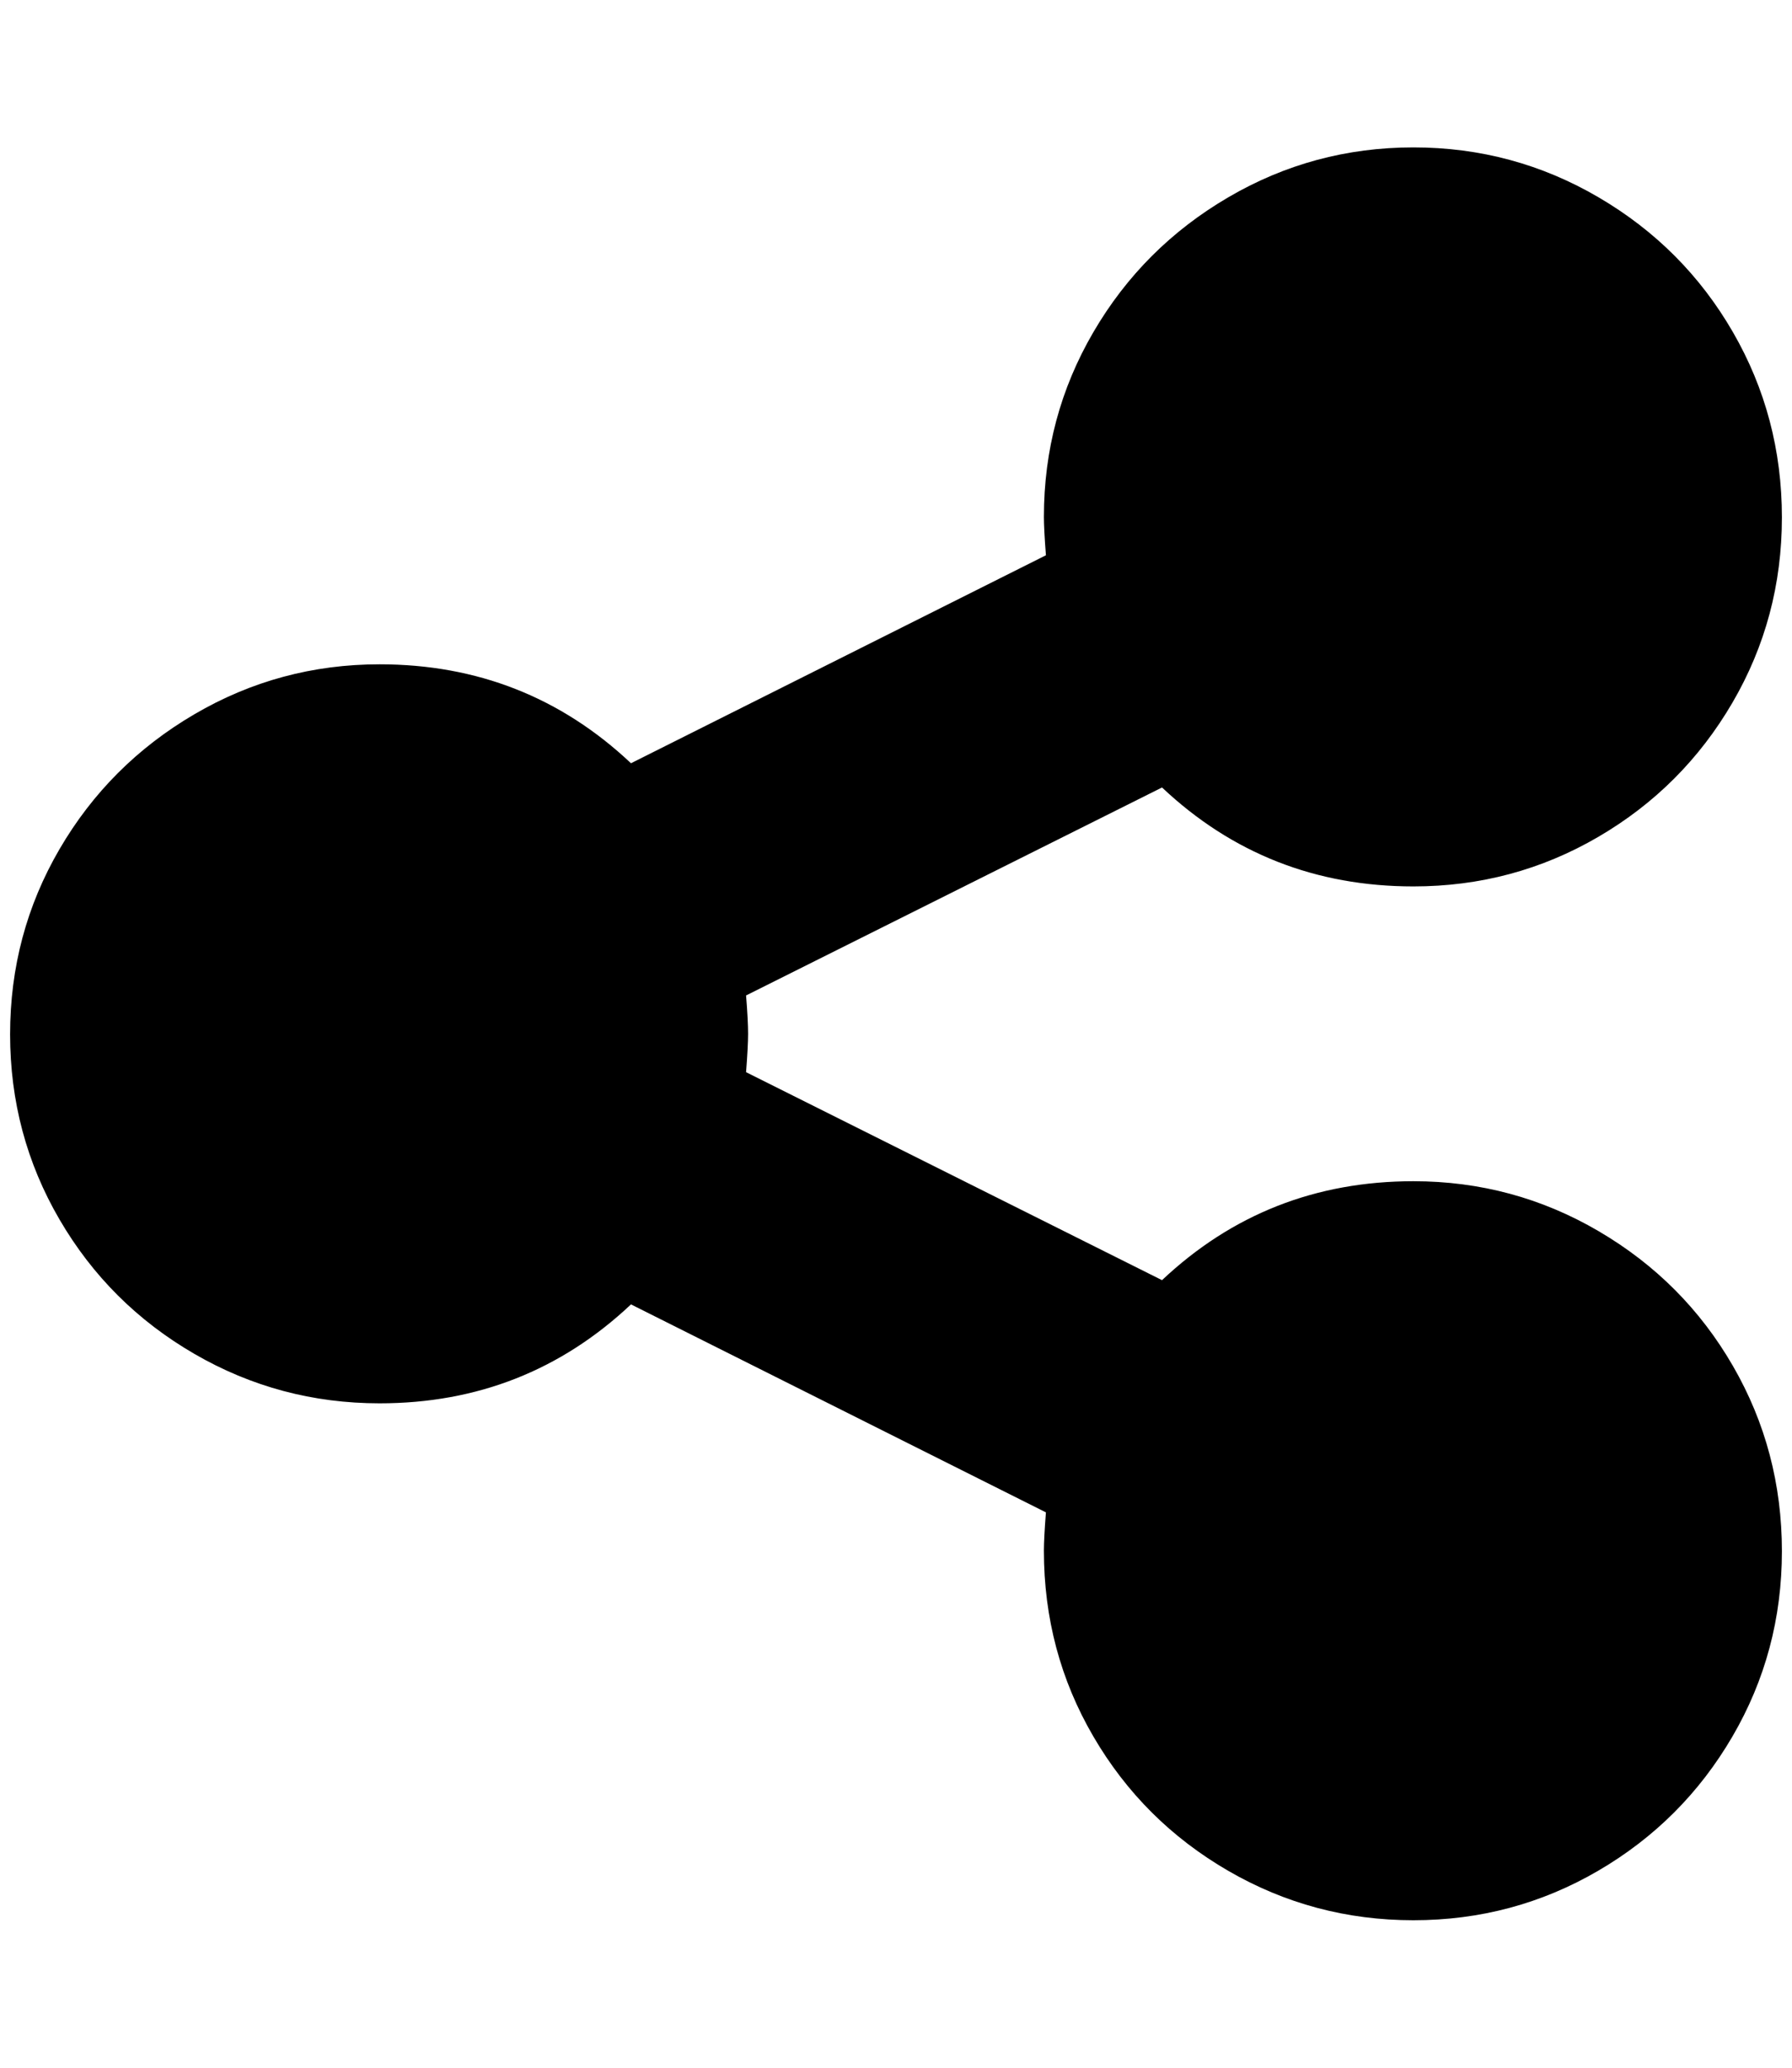 <?xml version="1.0" standalone="no"?>
<!DOCTYPE svg PUBLIC "-//W3C//DTD SVG 1.1//EN" "http://www.w3.org/Graphics/SVG/1.1/DTD/svg11.dtd" >
<svg xmlns="http://www.w3.org/2000/svg" xmlns:xlink="http://www.w3.org/1999/xlink" version="1.1" viewBox="-10 0 1775 2048">
   <path fill="currentColor"
d="M1390 1170q99 0 183.5 49.5t133 133.5t48.5 183.5t-49 183.5t-133 133t-183 49t-183.5 -49t-133.5 -133t-49 -184q0 -12 2 -38l-411 -206q-104 98 -249 98q-99 0 -183.5 -49t-133.5 -133t-49 -183.5t49 -183.5t133.5 -133.5t183.5 -49.5q145 0 249 98l411 -206
q-2 -26 -2 -38q0 -99 49 -183t133.5 -133.5t183.5 -49.5t183.5 49.5t133 133.5t48.5 183.5t-49 183.5t-133 133t-183 49q-145 0 -249 -98l-412 206q2 25 2 38q0 12 -2 38l412 206q104 -98 249 -98z" />
</svg>
